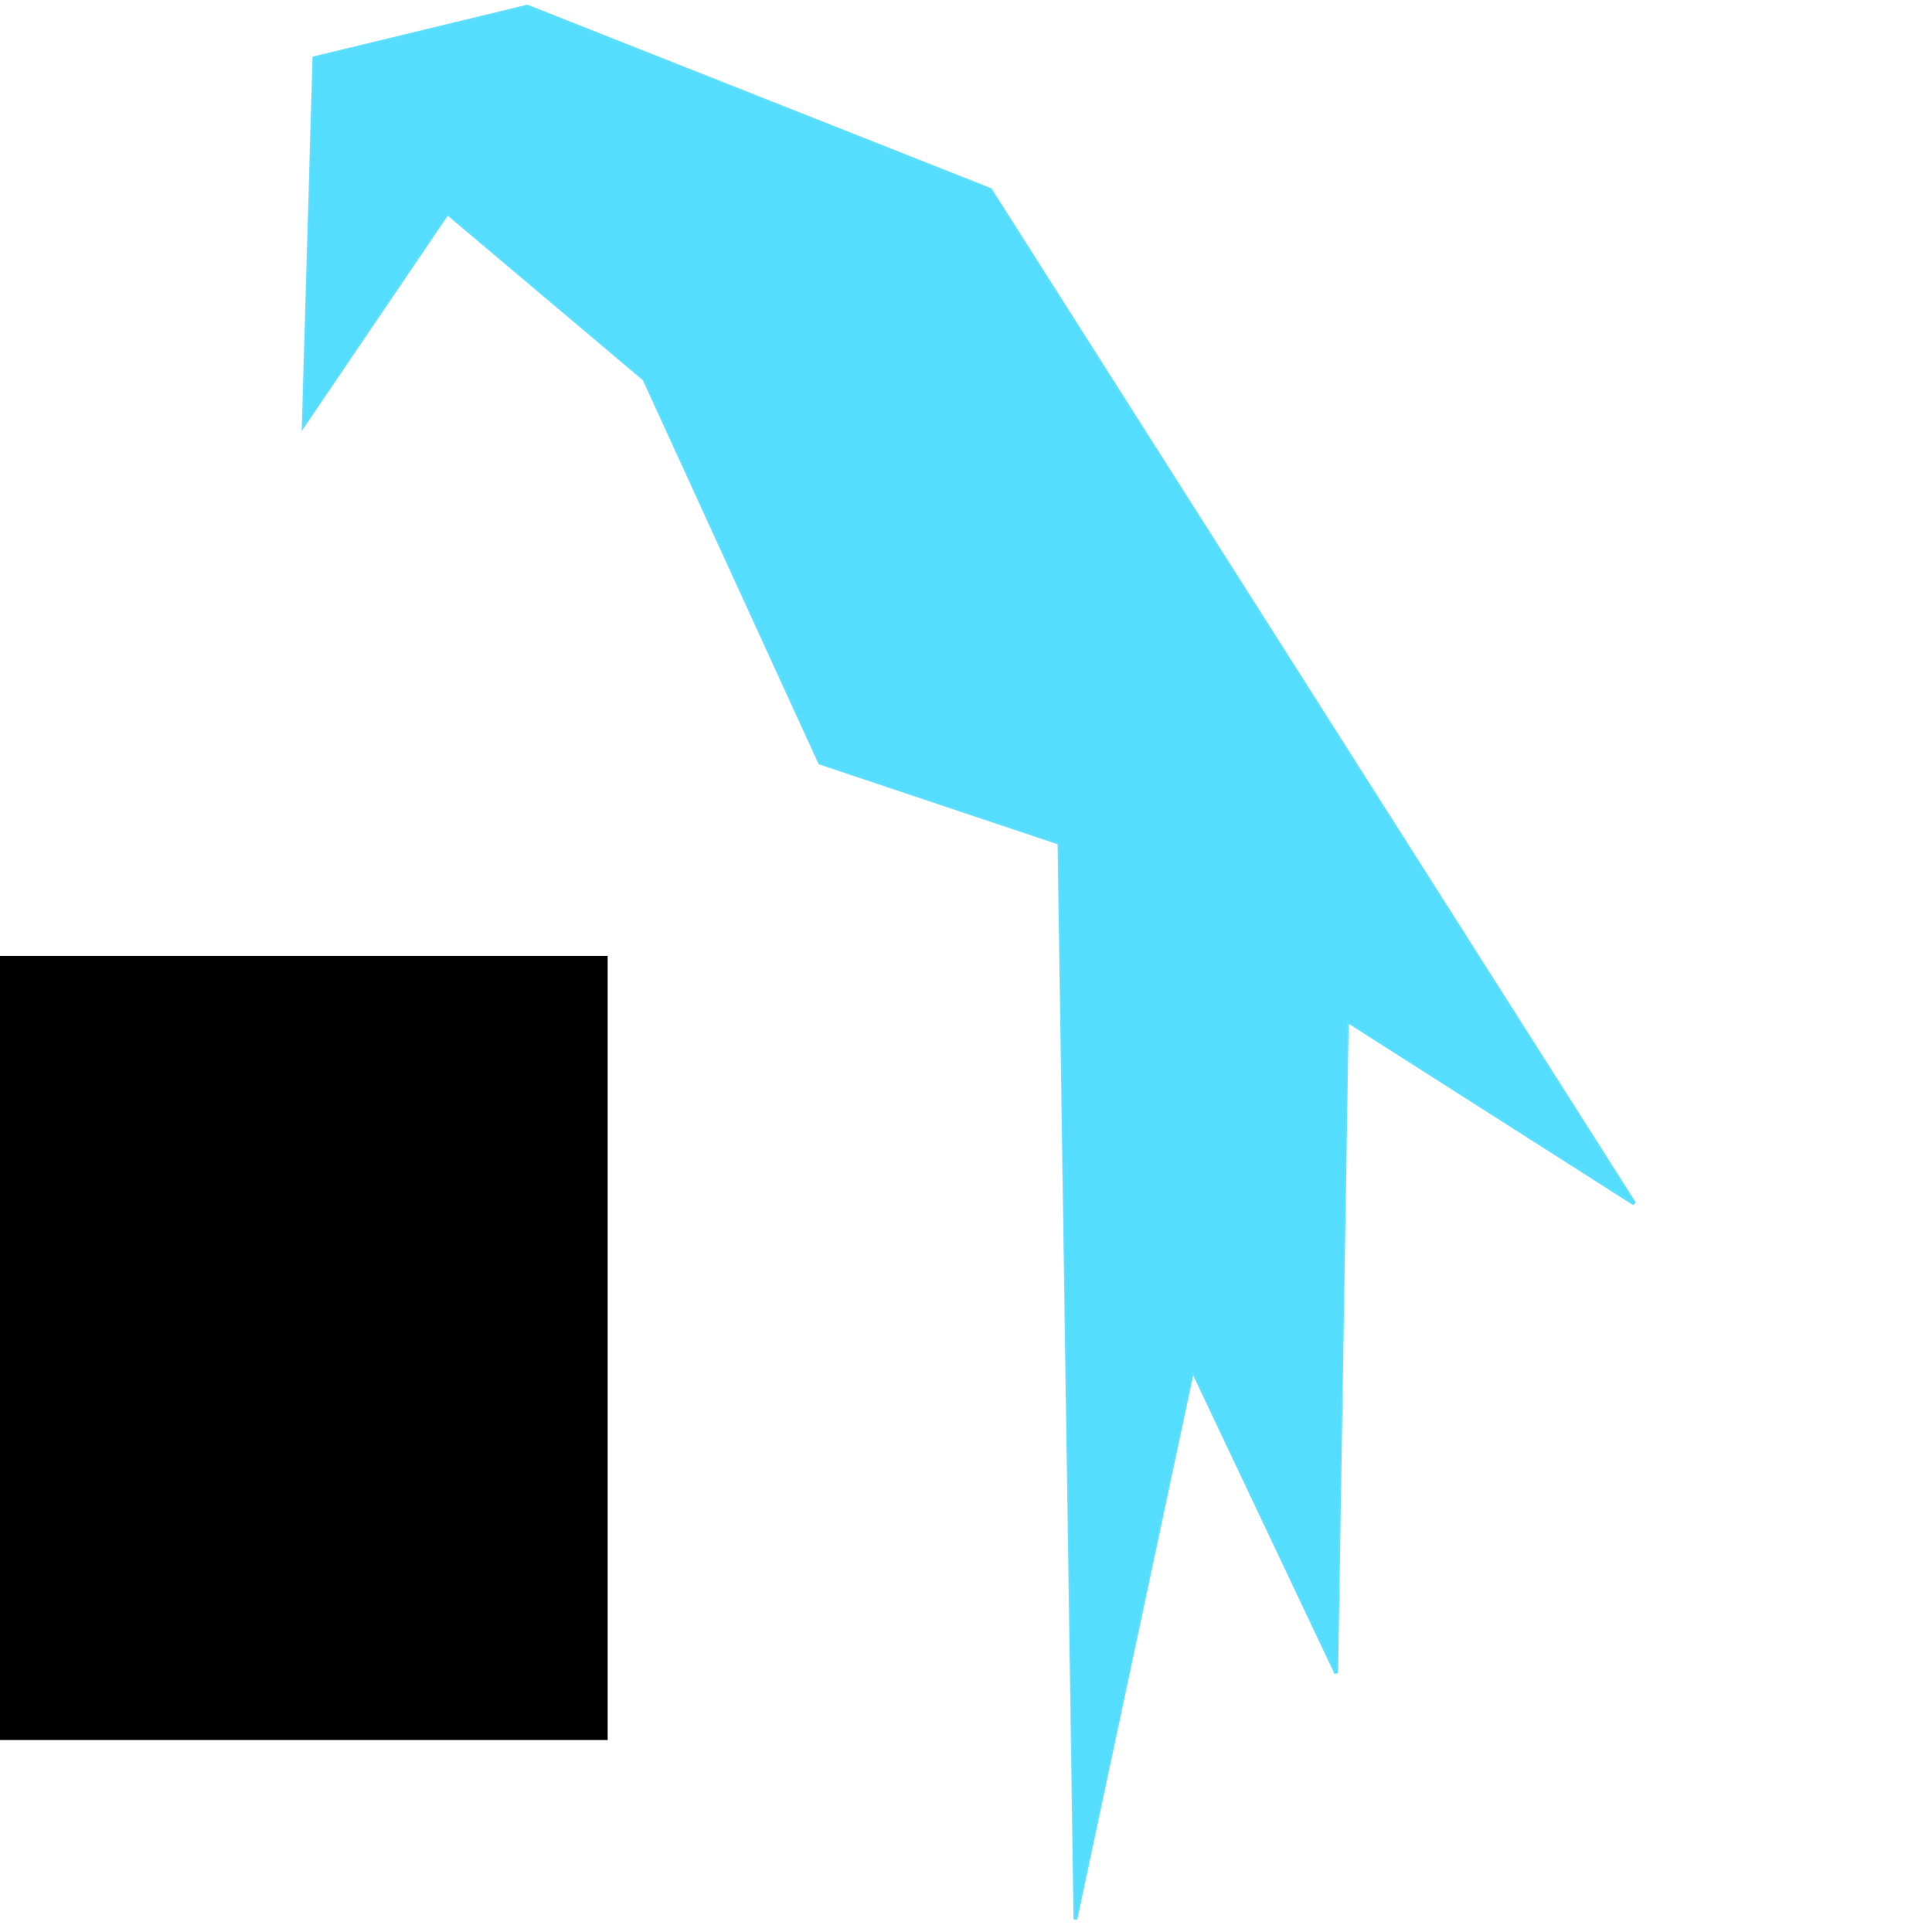 <?xml version="1.0" encoding="UTF-8" standalone="no"?>
<svg
   width="512"
   height="512"
   id="svg3037"
   version="1.1"
   sodipodi:docname="tux.svg"
   inkscape:version="1.1 (c68e22c387, 2021-05-23)"
   xmlns:inkscape="http://www.inkscape.org/namespaces/inkscape"
   xmlns:sodipodi="http://sodipodi.sourceforge.net/DTD/sodipodi-0.dtd"
   xmlns="http://www.w3.org/2000/svg"
   xmlns:svg="http://www.w3.org/2000/svg"
   xmlns:rdf="http://www.w3.org/1999/02/22-rdf-syntax-ns#"
   xmlns:cc="http://creativecommons.org/ns#"
   xmlns:dc="http://purl.org/dc/elements/1.1/">
  <sodipodi:namedview
     id="namedview261"
     pagecolor="#505050"
     bordercolor="#eeeeee"
     borderopacity="1"
     inkscape:pageshadow="0"
     inkscape:pageopacity="0"
     inkscape:pagecheckerboard="0"
     showgrid="false"
     inkscape:zoom="1.1946238"
     inkscape:cx="279.58593"
     inkscape:cy="319.76595"
     inkscape:window-width="1920"
     inkscape:window-height="1023"
     inkscape:window-x="0"
     inkscape:window-y="26"
     inkscape:window-maximized="1"
     inkscape:current-layer="svg3037" />
  <defs
     id="defs5498">
    <linearGradient
       id="linearGradient8856"
       inkscape:swatch="solid">
      <stop
         style="stop-color:#000000;stop-opacity:1;"
         offset="0"
         id="stop8854" />
    </linearGradient>
  </defs>
  <g
     id="g390"
     transform="matrix(3.78,0,0,4.067,-100.044,-136.214)">
    <g
       inkscape:label="Livello 1"
       id="layer1"
       transform="translate(-14.398,-20.928)">
      <path
         style="fill:#55ddff;fill-opacity:1;stroke:#55ddff;stroke-width:0.265px;stroke-linecap:butt;stroke-linejoin:miter;stroke-opacity:0.941"
         d="m 62.904,58.218 -0.746,23.88 10.074,-13.806 13.806,10.821 12.313,24.999 16.791,5.224 1.119,70.147 8.209,-35.82 10.074,19.776 0.746,-42.536 20.149,11.94 L 110.29,66.8 77.829,54.86 Z"
         id="path8217"
         inkscape:connector-curvature="0"
         sodipodi:nodetypes="cccccccccccccc"
         inkscape:export-xdpi="95"
         inkscape:export-ydpi="95" />
    </g>
    <g
       id="layer3-3"
       inkscape:label="Livello 0">
      <flowRoot
         xml:space="preserve"
         id="flowRoot10145"
         style="font-style:normal;font-weight:normal;font-size:40px;line-height:1.25;font-family:sans-serif;letter-spacing:0px;word-spacing:0px;fill:#000000;fill-opacity:1;stroke:none"
         transform="matrix(0.372,0,0,0.31,-6.814,-16.98)"><flowRegion
           id="flowRegion10147"><rect
             id="rect10149"
             width="142.903"
             height="164.8"
             x="61.08"
             y="363.757" /></flowRegion><flowPara
           id="flowPara10151">ParrotOSpa</flowPara></flowRoot>
    </g>
  </g>
</svg>
